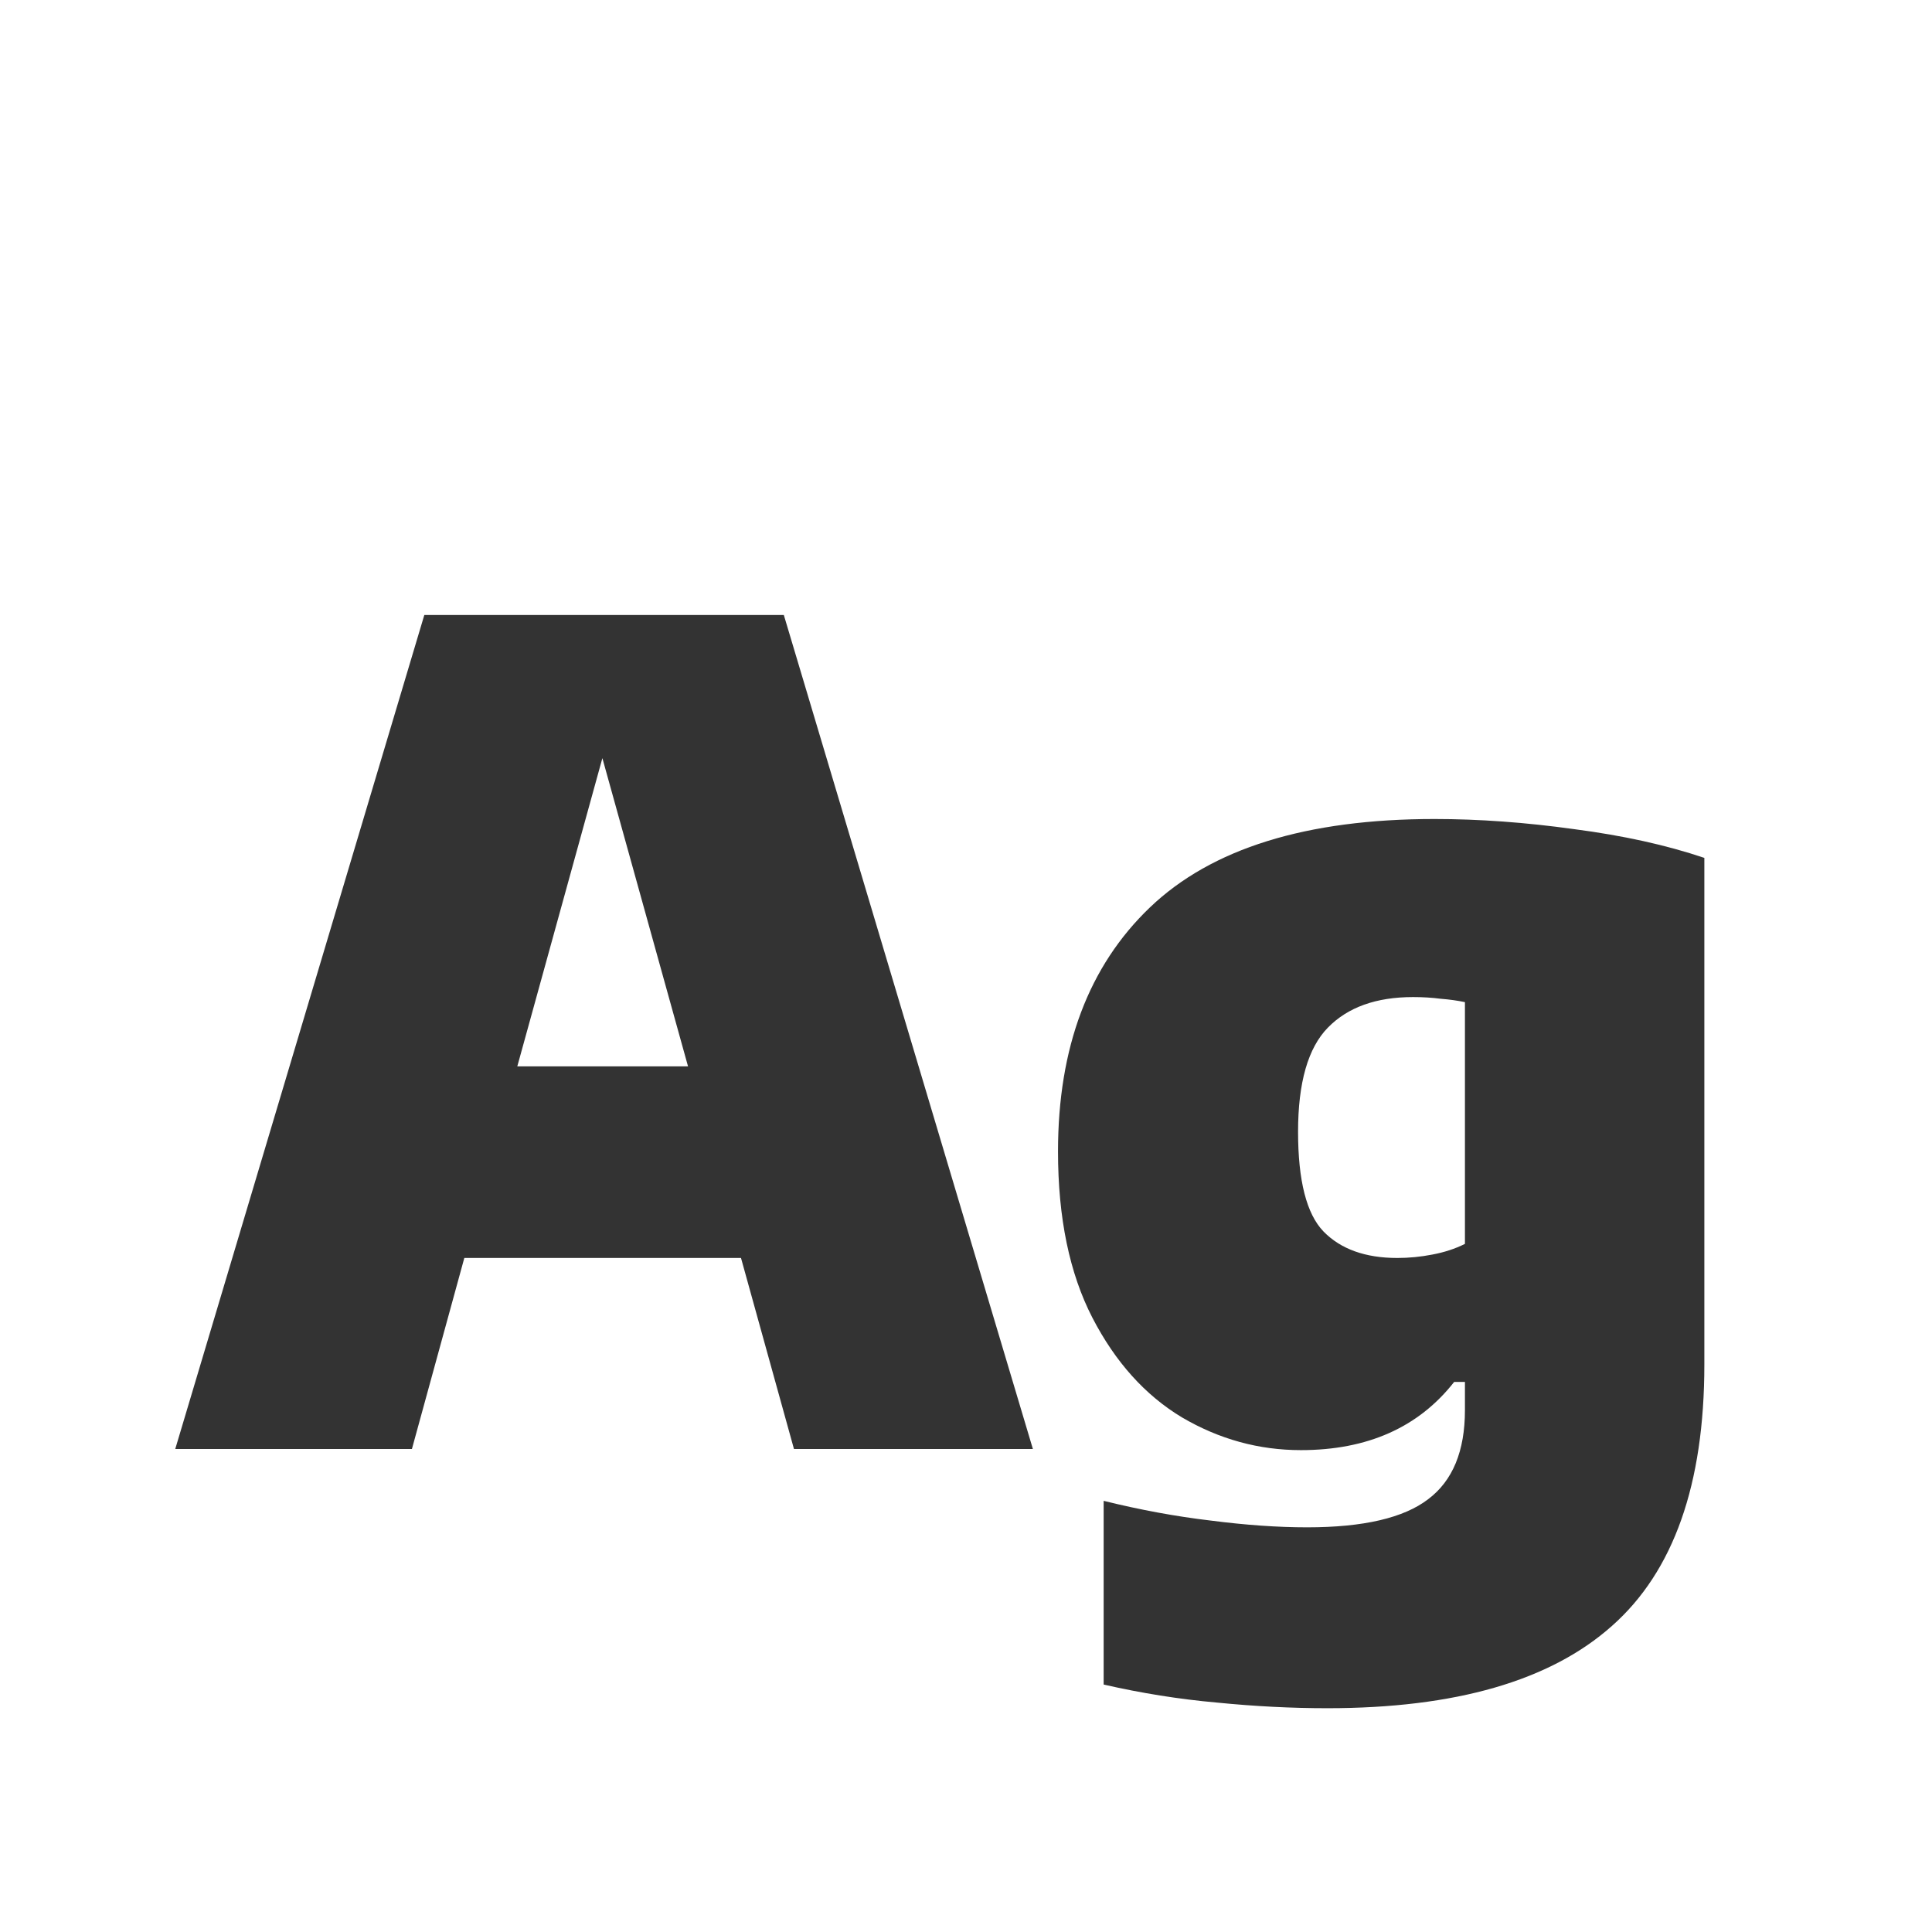 <svg width="24" height="24" viewBox="0 0 24 24" fill="none" xmlns="http://www.w3.org/2000/svg">
<path d="M2.177 18L5.271 7.64H9.737L12.831 18H9.863L9.205 15.627H5.768L5.117 18H2.177ZM6.426 13.247H8.547L7.483 9.418L6.426 13.247ZM16.489 21.22C16.046 21.22 15.589 21.197 15.117 21.15C14.646 21.108 14.177 21.033 13.71 20.926V18.644C14.163 18.756 14.607 18.838 15.04 18.889C15.475 18.945 15.873 18.973 16.238 18.973C16.938 18.973 17.439 18.856 17.742 18.623C18.046 18.394 18.198 18.026 18.198 17.517V17.167H18.064C17.621 17.732 16.986 18.014 16.16 18.014C15.638 18.014 15.146 17.879 14.684 17.608C14.226 17.333 13.855 16.92 13.57 16.369C13.286 15.818 13.143 15.13 13.143 14.304C13.143 13.011 13.524 12.001 14.284 11.273C15.05 10.54 16.228 10.174 17.82 10.174C18.375 10.174 18.953 10.216 19.555 10.3C20.162 10.379 20.701 10.498 21.172 10.657V16.95C21.172 18.439 20.79 19.521 20.024 20.198C19.259 20.879 18.081 21.22 16.489 21.22ZM17.358 15.627C17.502 15.627 17.647 15.613 17.791 15.585C17.941 15.557 18.076 15.513 18.198 15.452V12.449C18.109 12.43 18.009 12.416 17.896 12.407C17.789 12.393 17.675 12.386 17.553 12.386C17.096 12.386 16.744 12.512 16.497 12.764C16.249 13.016 16.125 13.448 16.125 14.059C16.125 14.666 16.23 15.079 16.441 15.298C16.655 15.517 16.961 15.627 17.358 15.627Z" fill="#333333"/>
</svg>
